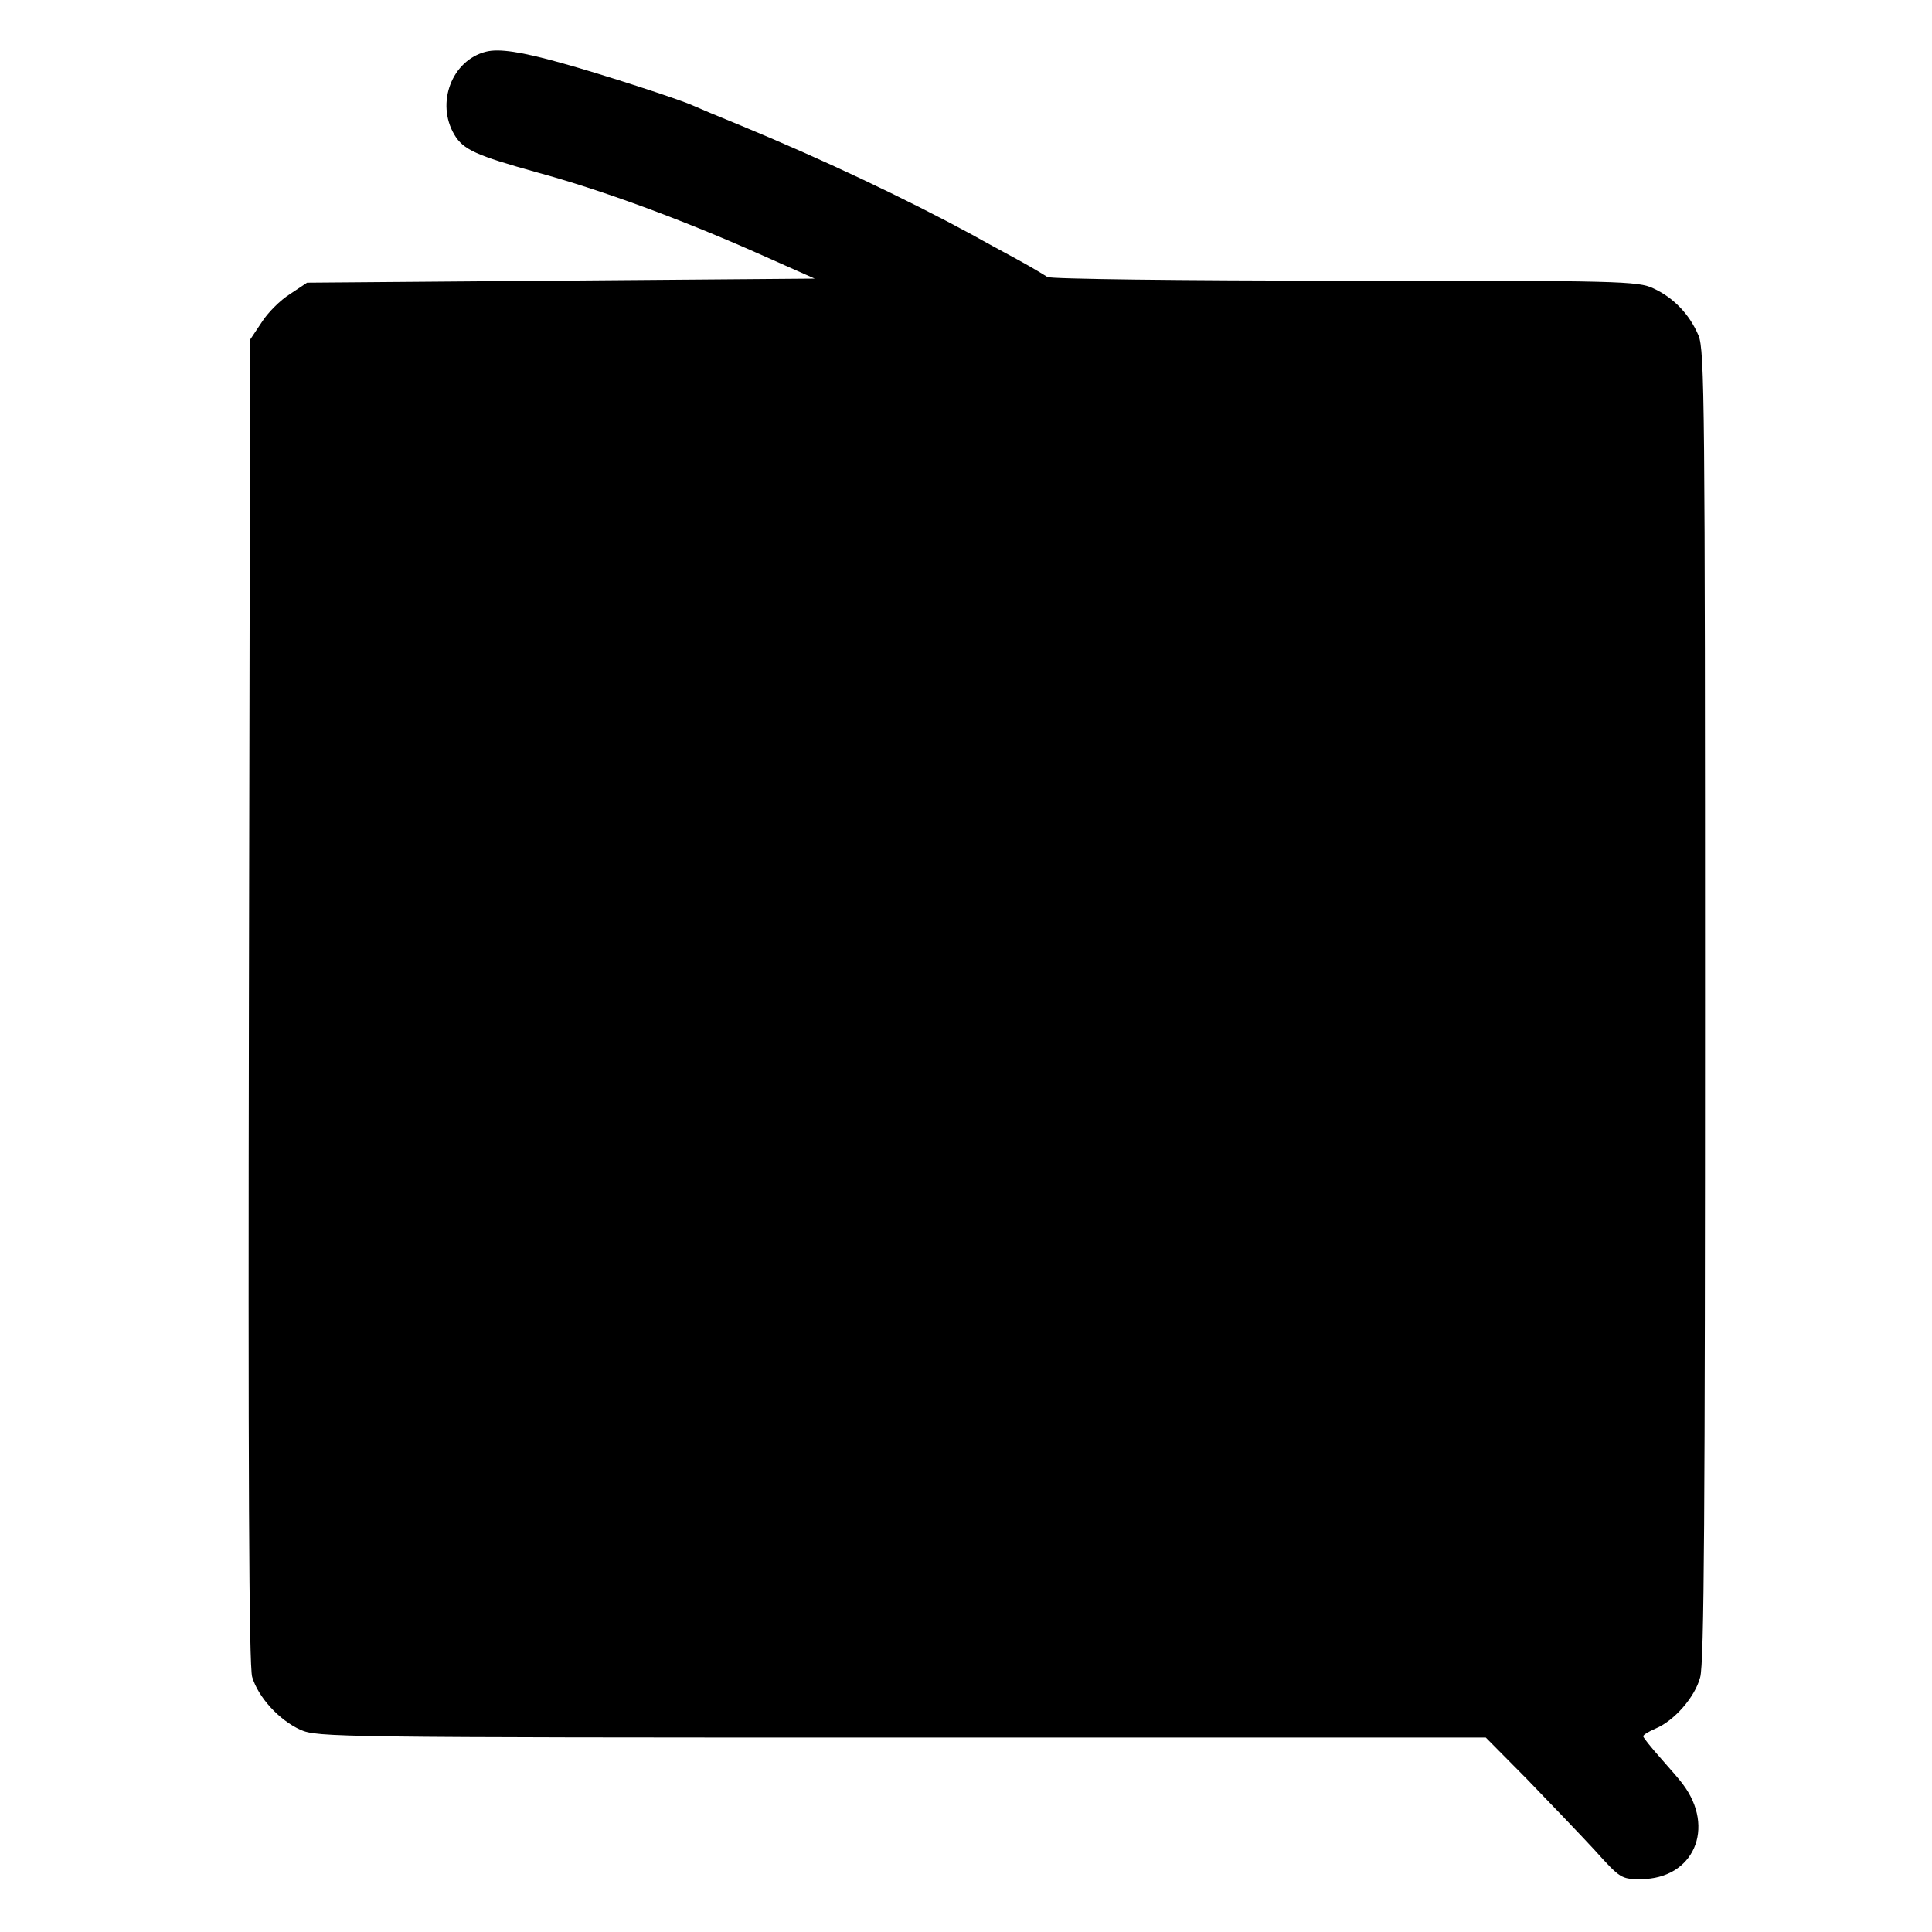 <?xml version="1.0" standalone="no"?>
<!DOCTYPE svg PUBLIC "-//W3C//DTD SVG 20010904//EN"
 "http://www.w3.org/TR/2001/REC-SVG-20010904/DTD/svg10.dtd">
<svg version="1.0" xmlns="http://www.w3.org/2000/svg"
 width="475pt" height="475pt" viewBox="0 0 475 475"
 preserveAspectRatio="xMidYMid meet">
<g transform="translate(0,475) scale(0.1,-0.1)"
fill="#000000" stroke="none">
<path d="M1195 4623 c-84 -21 -124 -126 -78 -204 22 -37 53 -51 204 -93 158
-43 353 -115 538 -197 l144 -64 -624 -5 -624 -5 -42 -28 c-24 -15 -55 -46 -70
-70 l-28 -42 -3 -1625 c-2 -1152 0 -1636 8 -1663 15 -50 66 -106 119 -130 42
-18 82 -19 1479 -19 l1435 0 101 -102 c55 -57 130 -135 166 -174 64 -71 66
-72 114 -72 130 0 185 126 103 234 -4 6 -28 34 -52 61 -25 28 -45 53 -45 56 0
4 14 12 30 19 46 19 97 77 110 126 10 33 12 419 12 1651 0 1481 -1 1611 -16
1648 -22 52 -61 93 -111 116 -38 18 -81 19 -760 19 -397 0 -725 4 -730 9 -6 4
-37 23 -70 41 -33 18 -85 46 -115 63 -166 90 -367 185 -570 269 -52 21 -104
43 -115 48 -32 15 -223 77 -324 105 -100 28 -154 36 -186 28z"/>
</g>
</svg>
